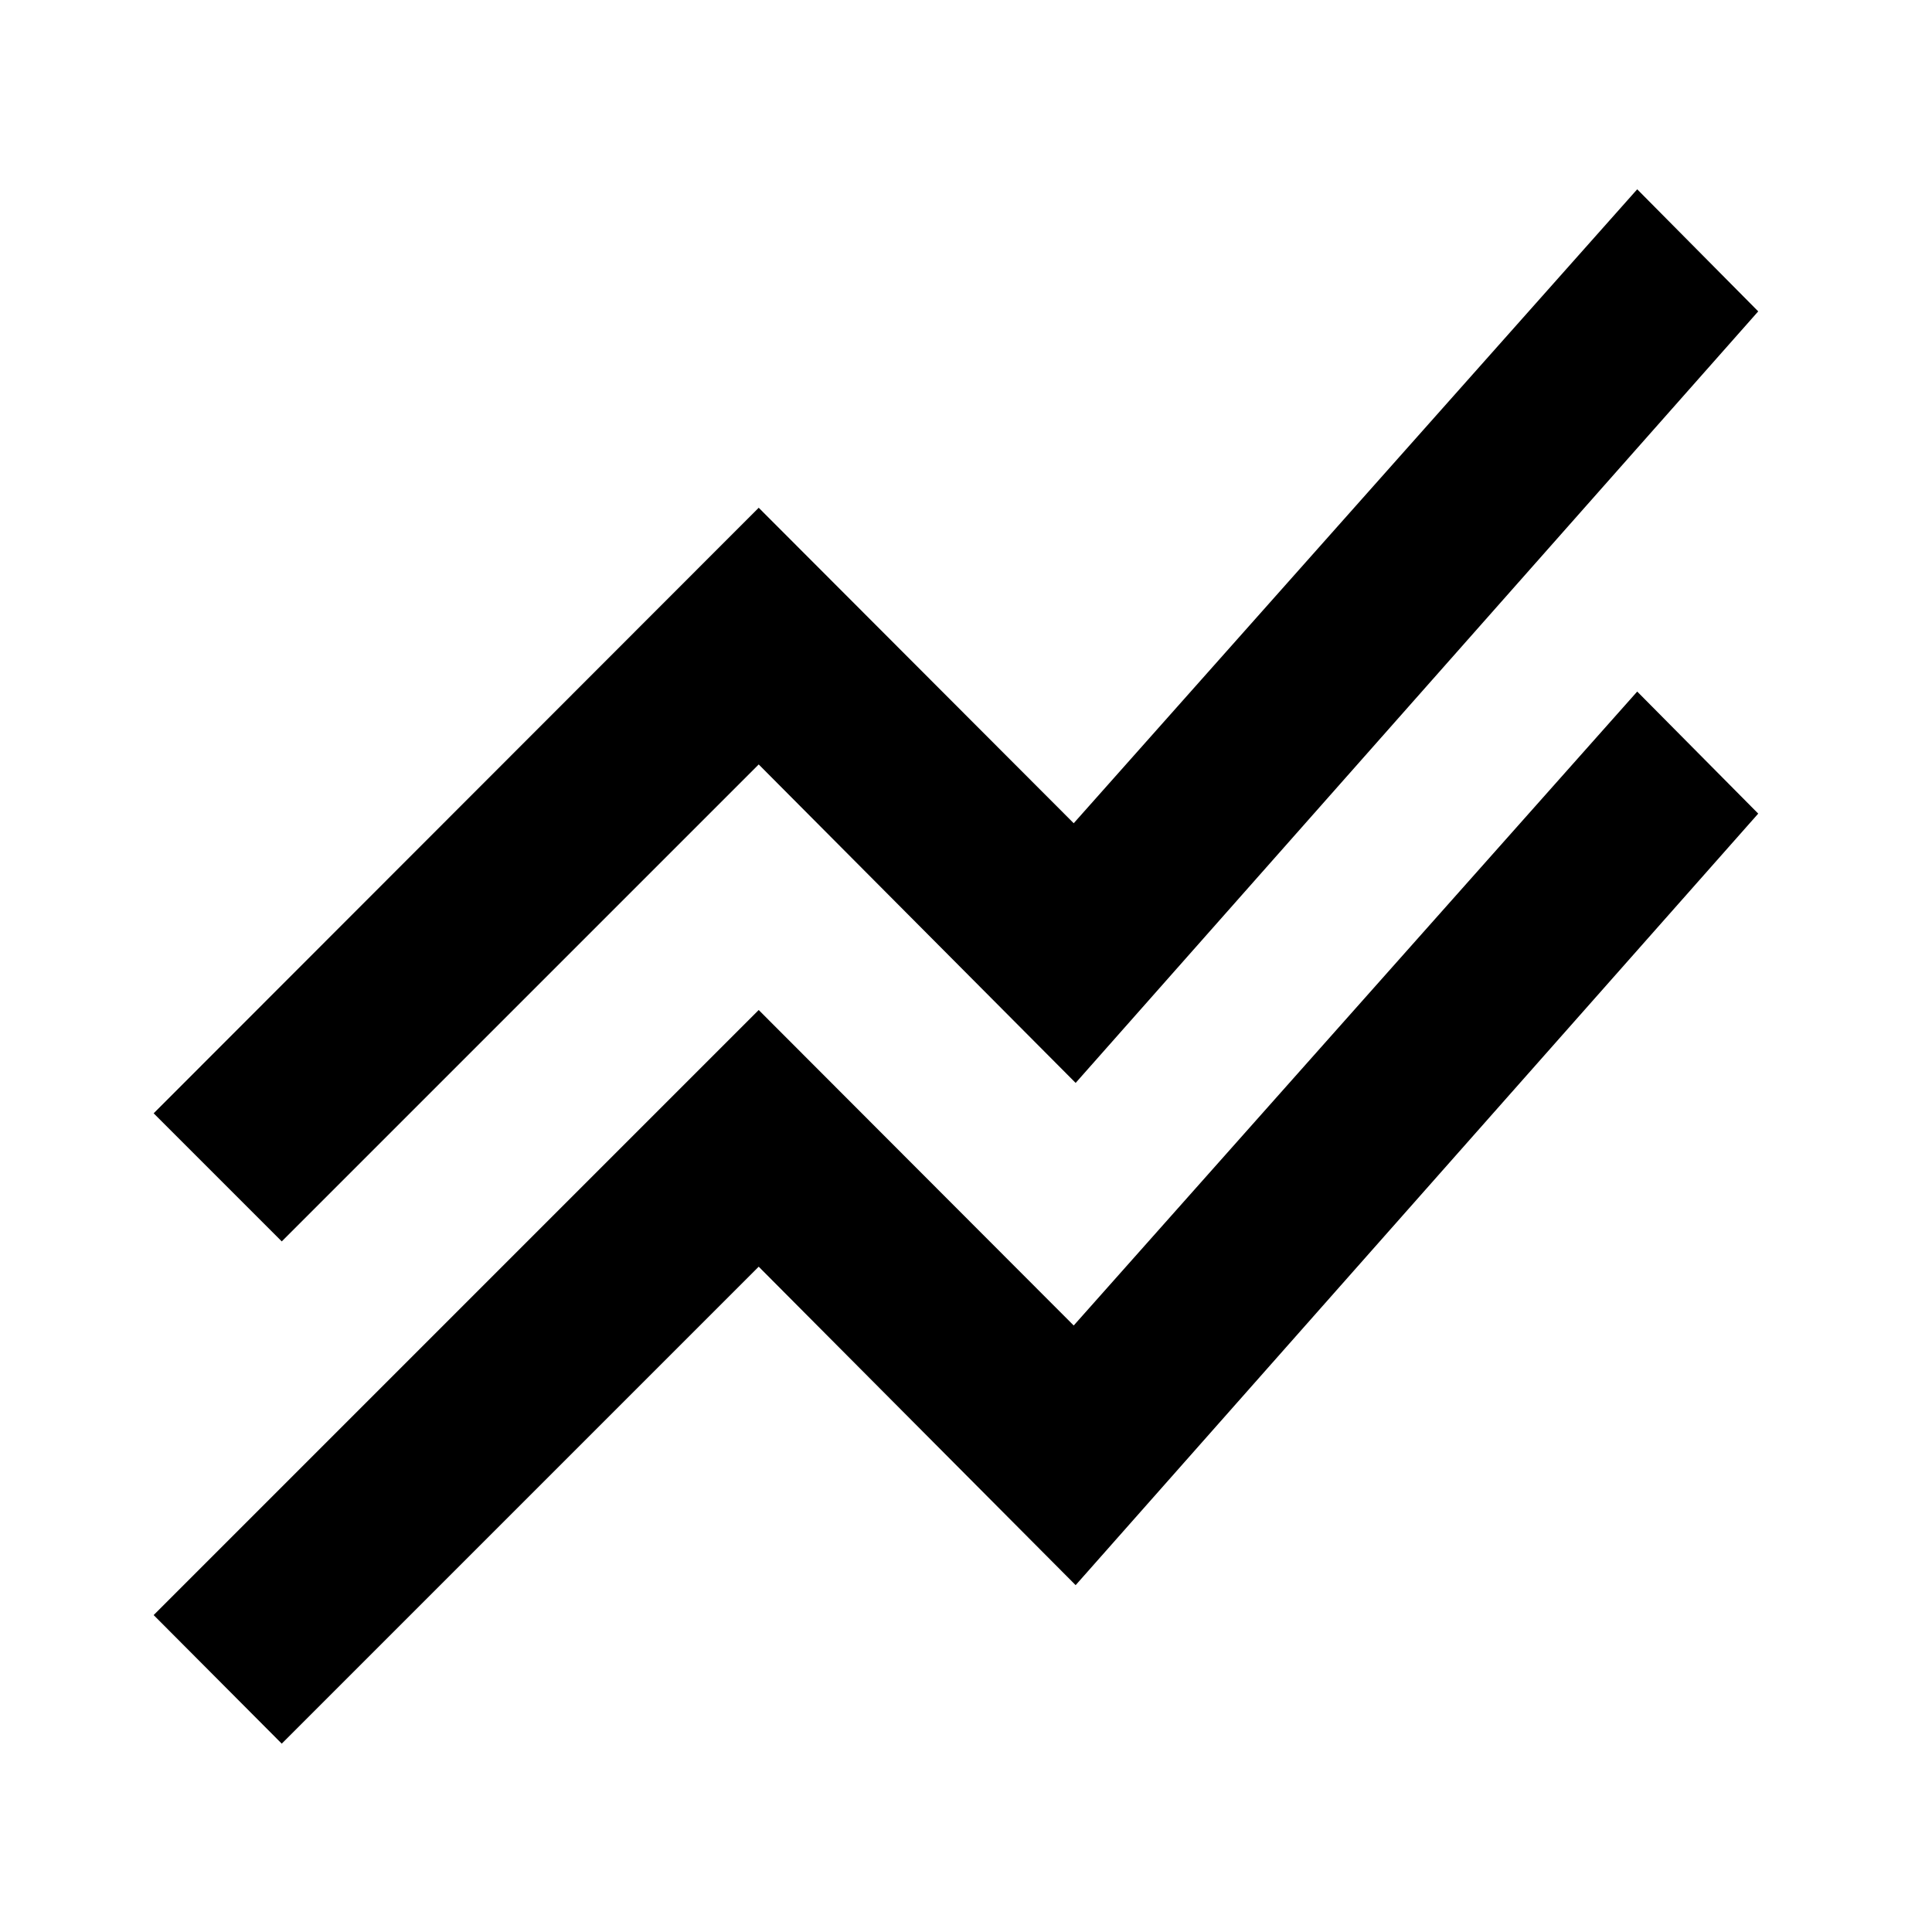<svg xmlns="http://www.w3.org/2000/svg" height="24" viewBox="0 -960 960 960" width="24"><path d="m140-93.59-63.65-63.89L377-458.13l156.52 156.76 280-315 60.13 60.65-339.17 383.37L377-330.59l-237 237Zm0-249.56L76.35-406.8 377-707.7l156.52 156.76 280-315 60.13 60.66-339.17 383.37L377-580.15l-237 237Z"/></svg>